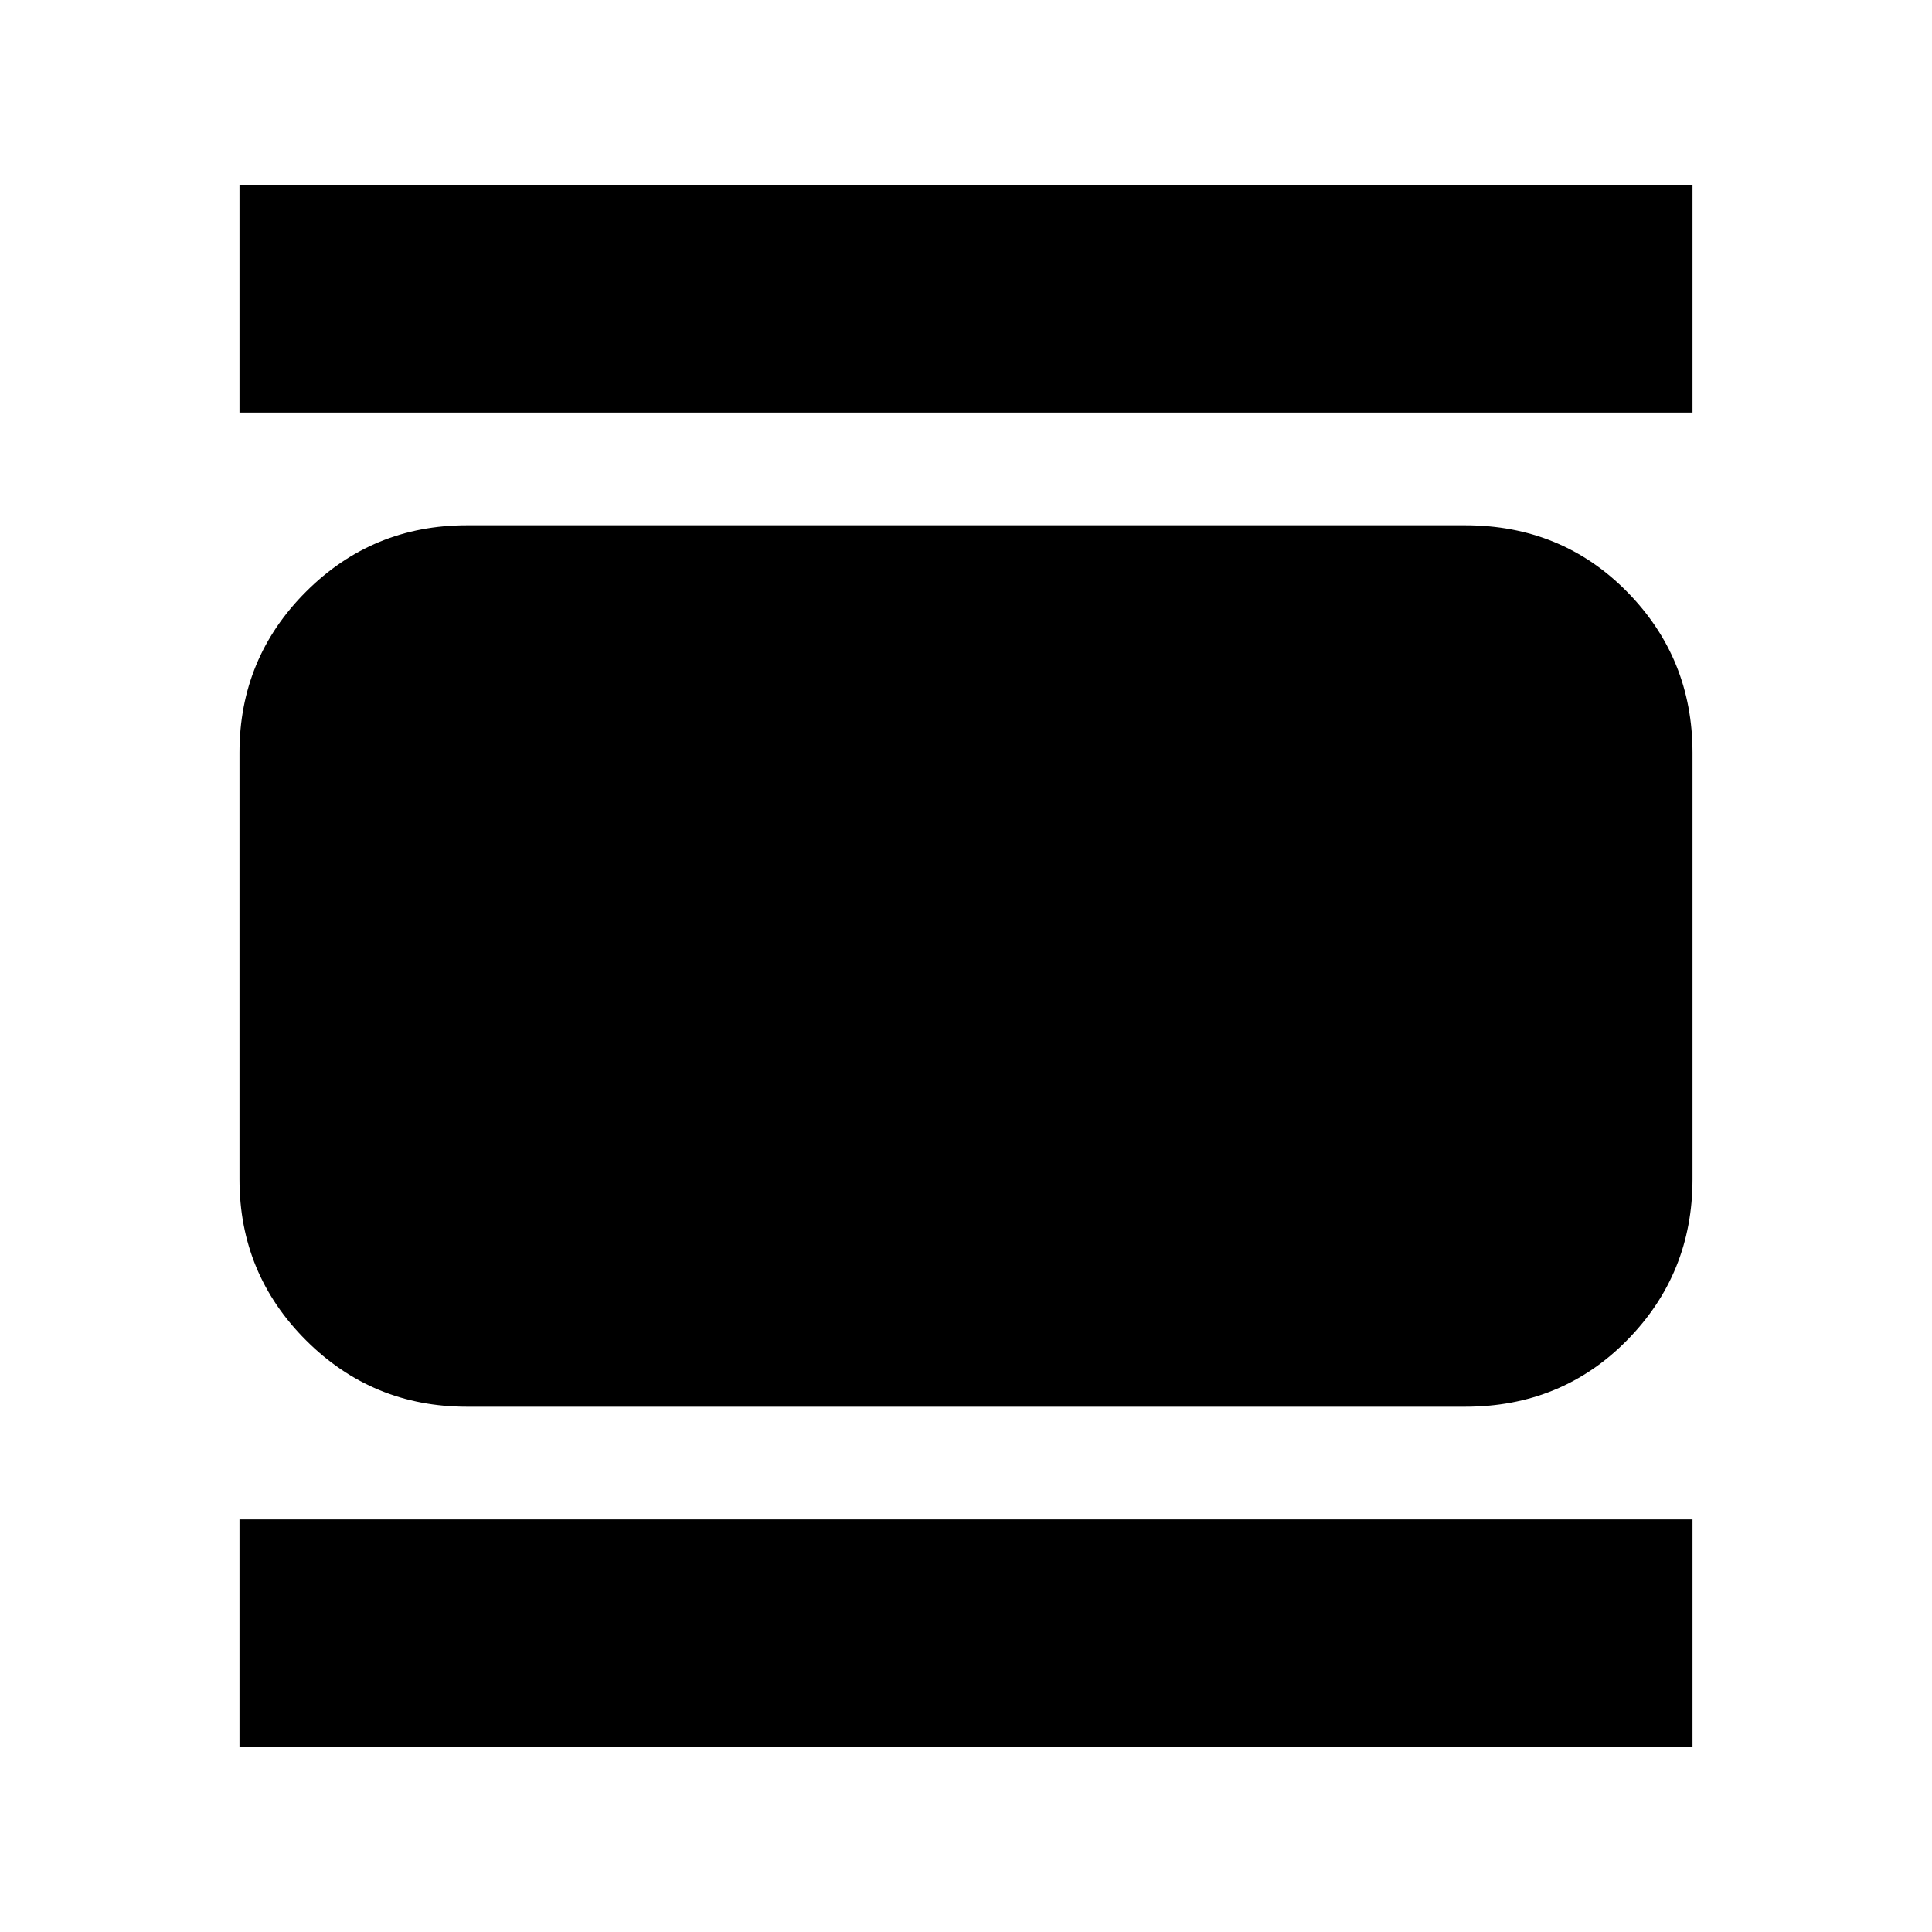 <svg xmlns="http://www.w3.org/2000/svg" height="20" viewBox="0 -960 960 960" width="20"><path d="M232-261q-46.94 0-79.97-33.03T119-374v-212q0-46.94 33.03-79.97T232-699h496q47.94 0 80.47 33.03T841-586v212q0 46.94-32.53 79.97T728-261H232ZM119-755v-113h722v113H119Zm0 663v-113h722v113H119Z"/></svg>